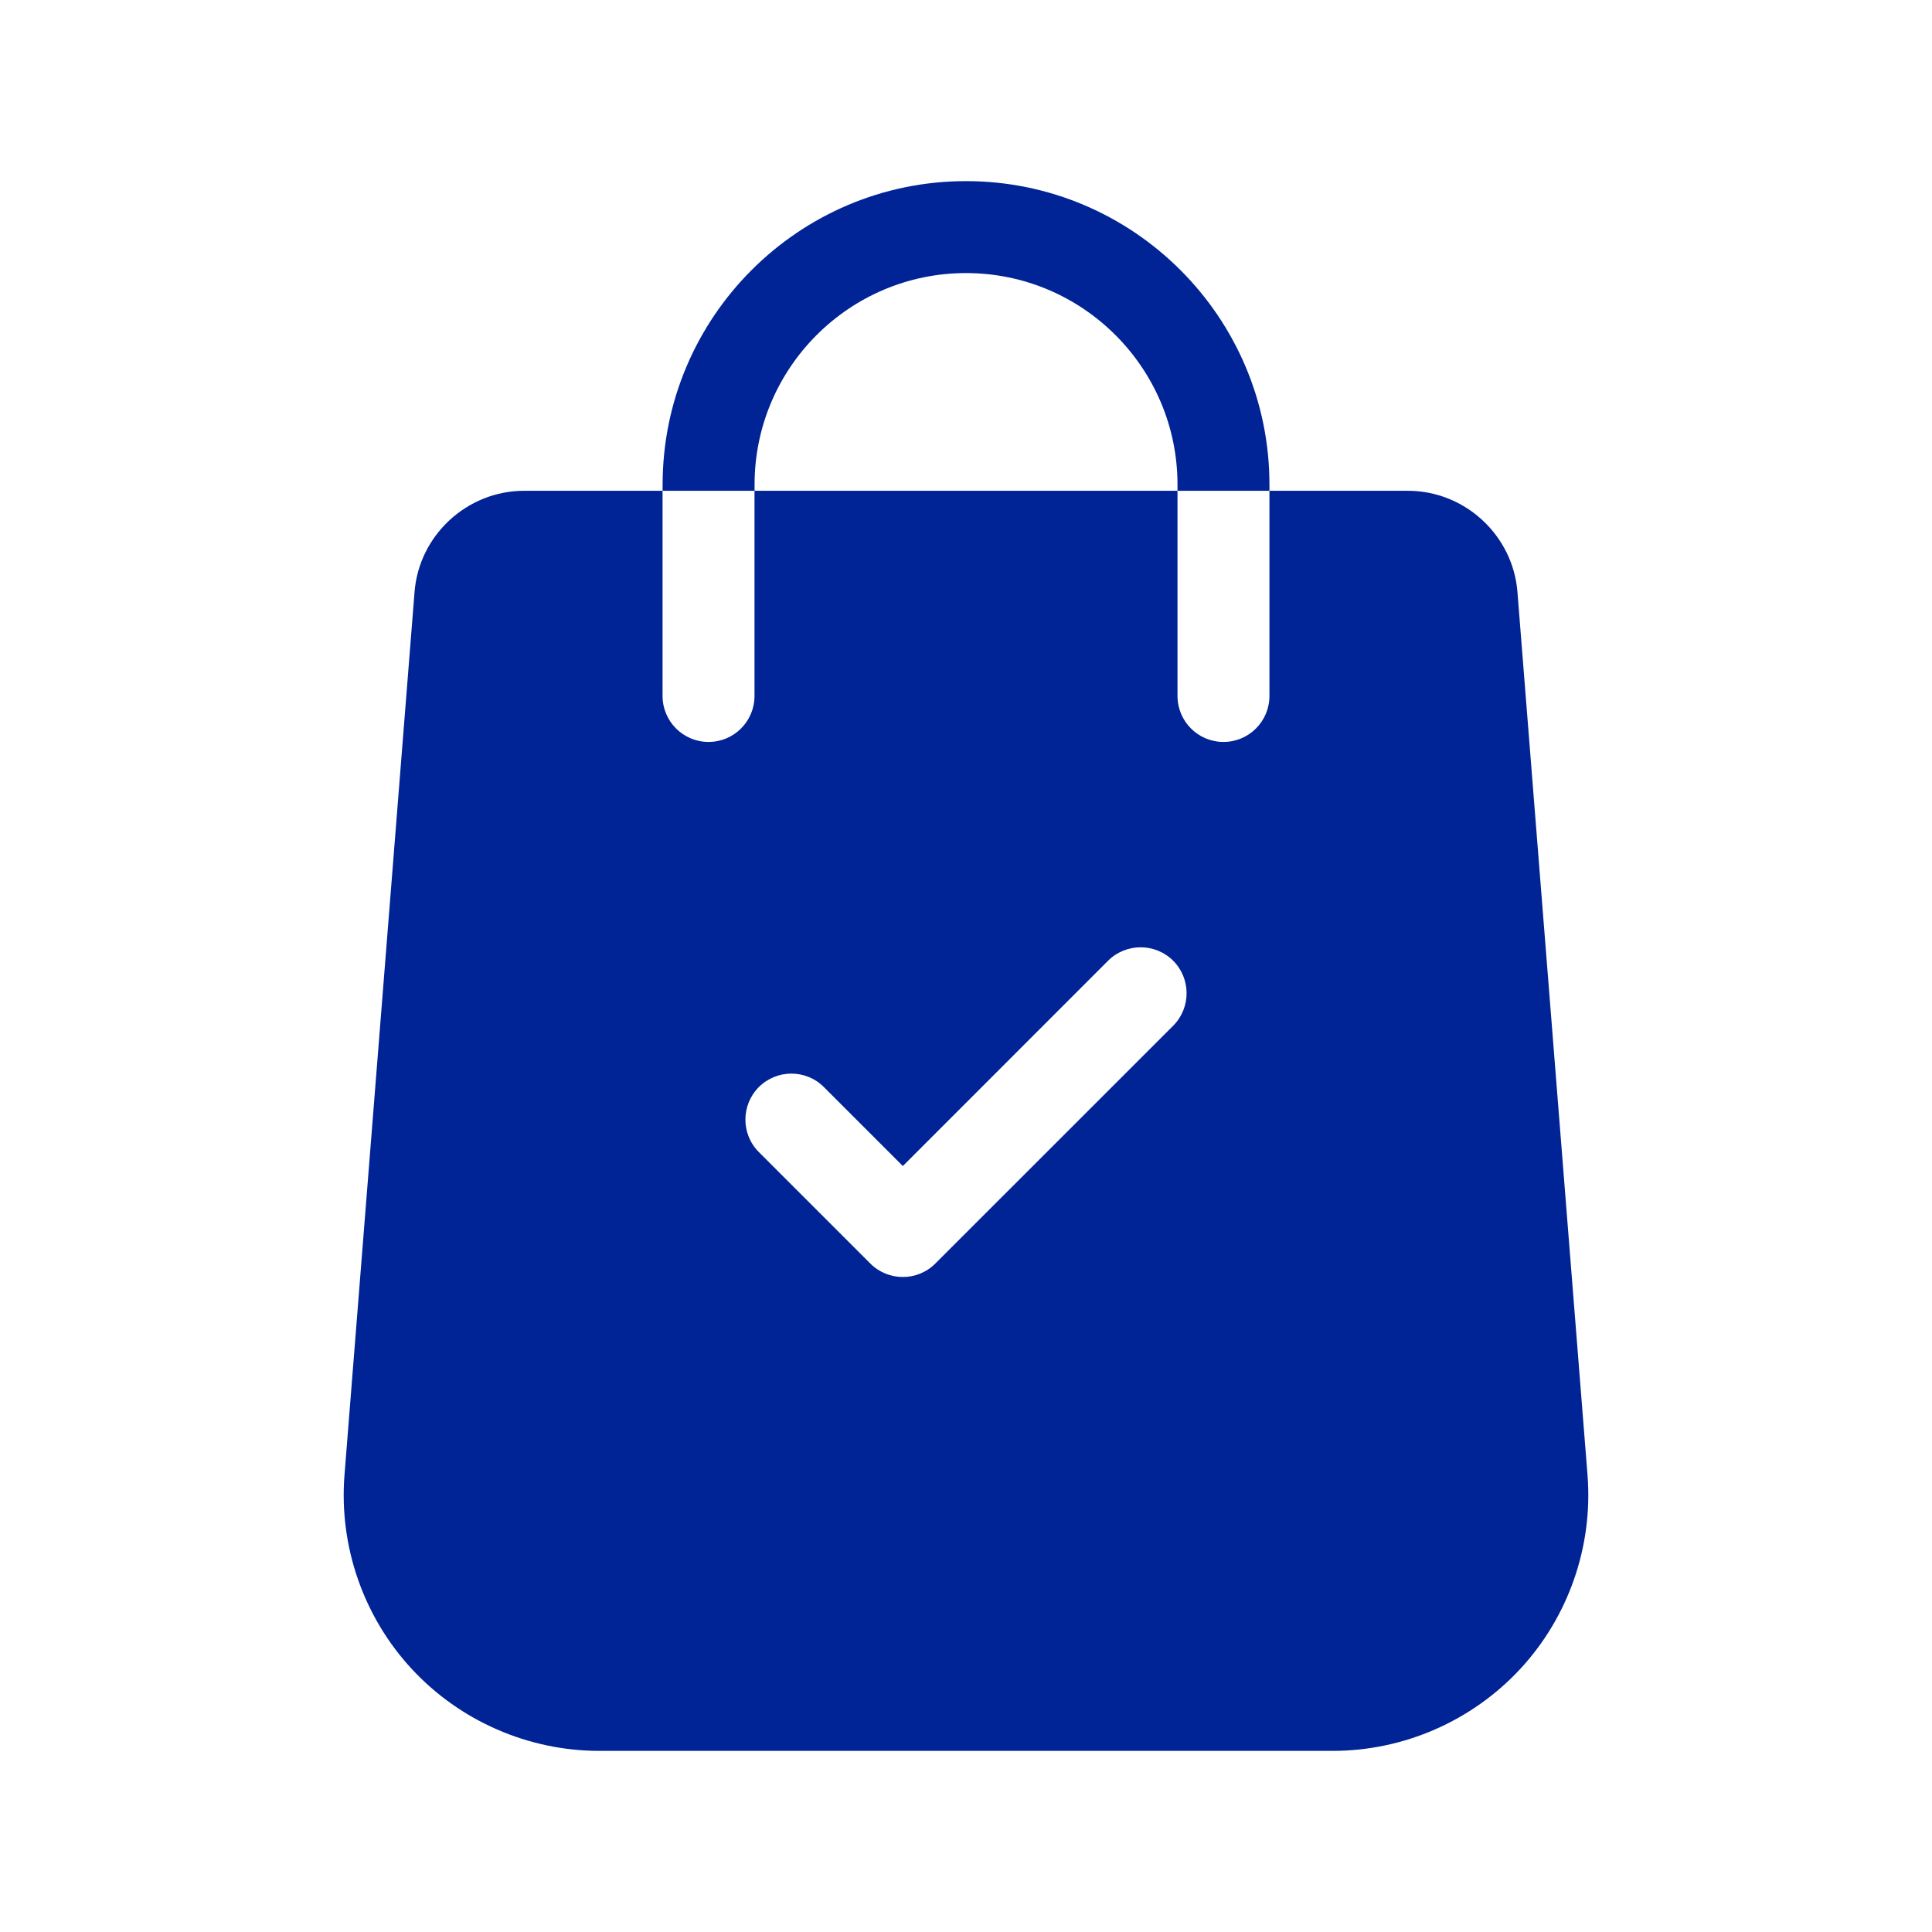 <svg width="32" height="32" viewBox="0 0 32 32" fill="none" xmlns="http://www.w3.org/2000/svg">
<path d="M16 3C13.229 3 10.975 5.255 10.975 8.026V8.129H12.498V8.026C12.498 6.095 14.069 4.523 16 4.523C17.932 4.523 19.503 6.095 19.503 8.026V8.129H21.026V8.026C21.026 5.255 18.771 3 16 3Z" fill="#002395"/>
<path d="M26.295 24.44L25.134 9.81C25.062 8.867 24.264 8.129 23.319 8.129H21.026V11.527C21.026 11.948 20.685 12.289 20.264 12.289C19.844 12.289 19.503 11.948 19.503 11.527V8.129H12.497V11.527C12.497 11.948 12.156 12.289 11.736 12.289C11.315 12.289 10.974 11.948 10.974 11.527V8.129H8.681C7.736 8.129 6.938 8.867 6.866 9.808L5.705 24.442C5.615 25.614 6.021 26.781 6.82 27.643C7.618 28.505 8.75 29 9.926 29H22.074C23.25 29 24.381 28.505 25.18 27.643C25.979 26.781 26.385 25.614 26.295 24.44ZM19.431 16.99L15.492 20.928C15.344 21.077 15.149 21.151 14.954 21.151C14.759 21.151 14.564 21.077 14.415 20.928L12.569 19.082C12.272 18.785 12.272 18.303 12.569 18.005C12.867 17.708 13.349 17.708 13.646 18.005L14.954 19.313L18.354 15.912C18.651 15.616 19.133 15.616 19.431 15.912C19.728 16.21 19.728 16.692 19.431 16.99Z" fill="#002395"/>
</svg>
